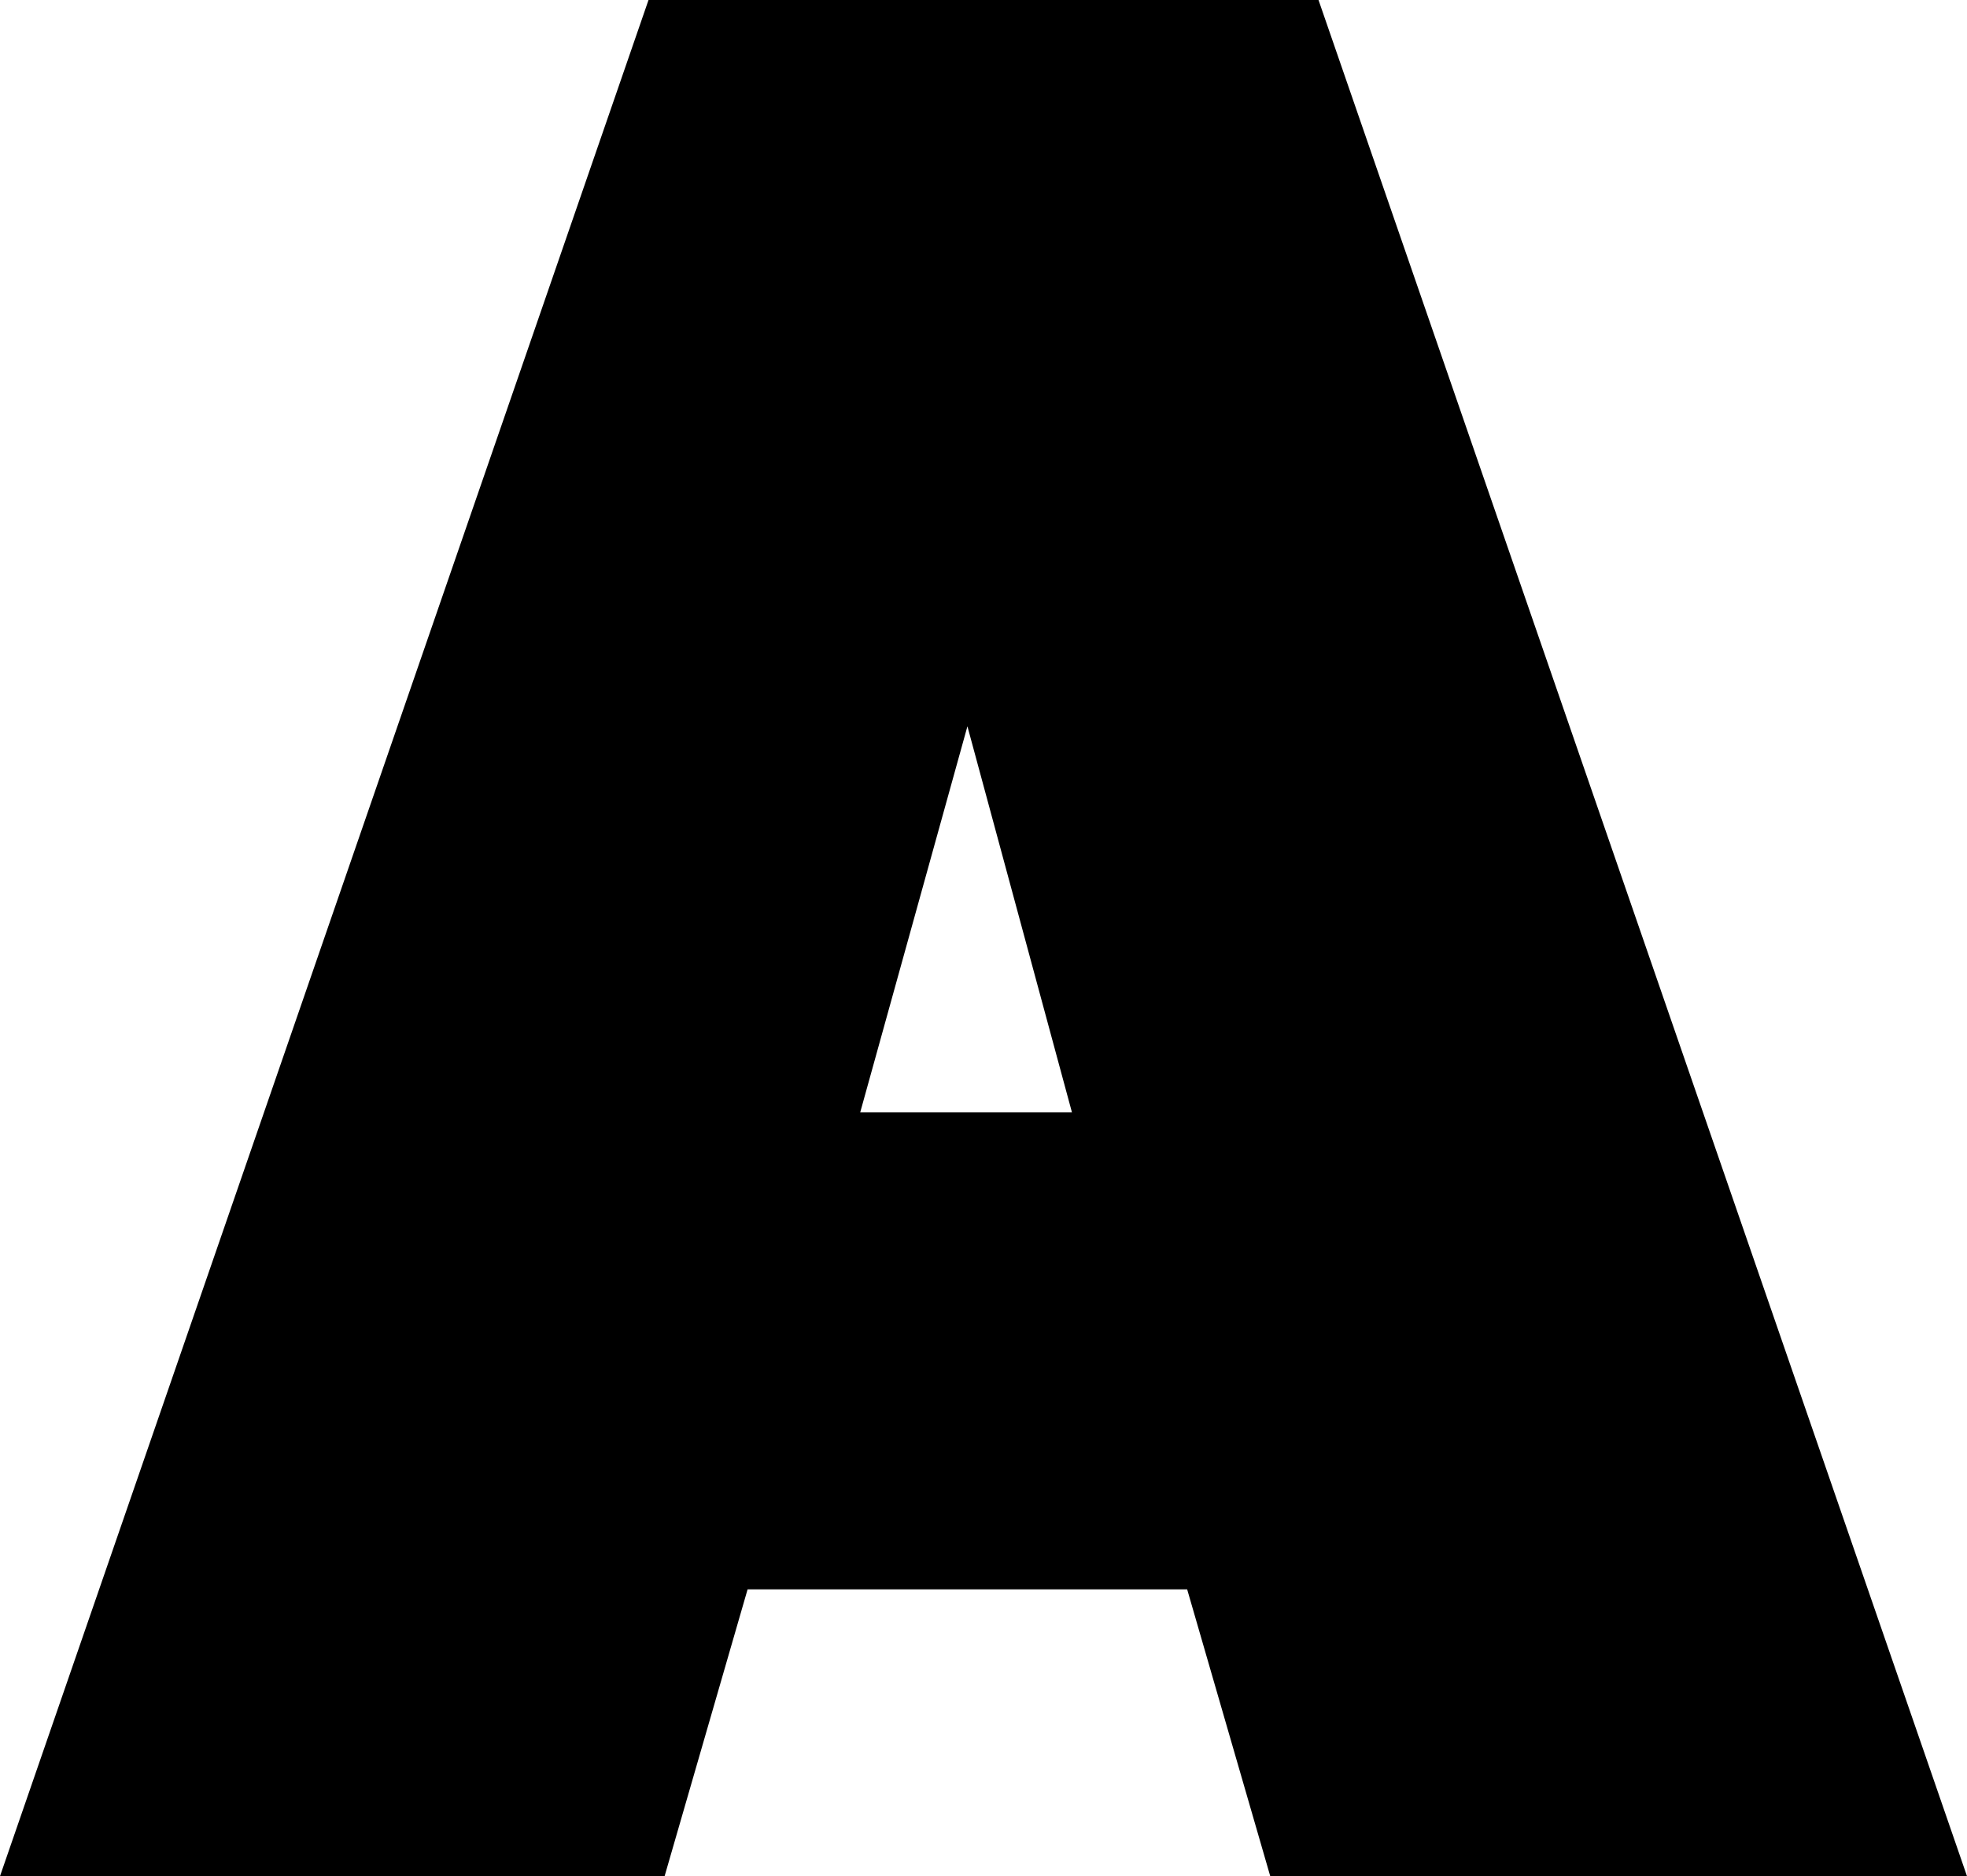 <svg xmlns="http://www.w3.org/2000/svg" viewBox="0 0 96.154 91.7">
  <path id="Path_8" data-name="Path 8" d="M58.688-14.017,62.749,0h34.06l-31.7-91.7H32.357L.655,0H33.143L37.2-14.017ZM53.055-37.335H42.706L47.946-56.2Z" transform="translate(-0.655 91.7)"/>
</svg>
